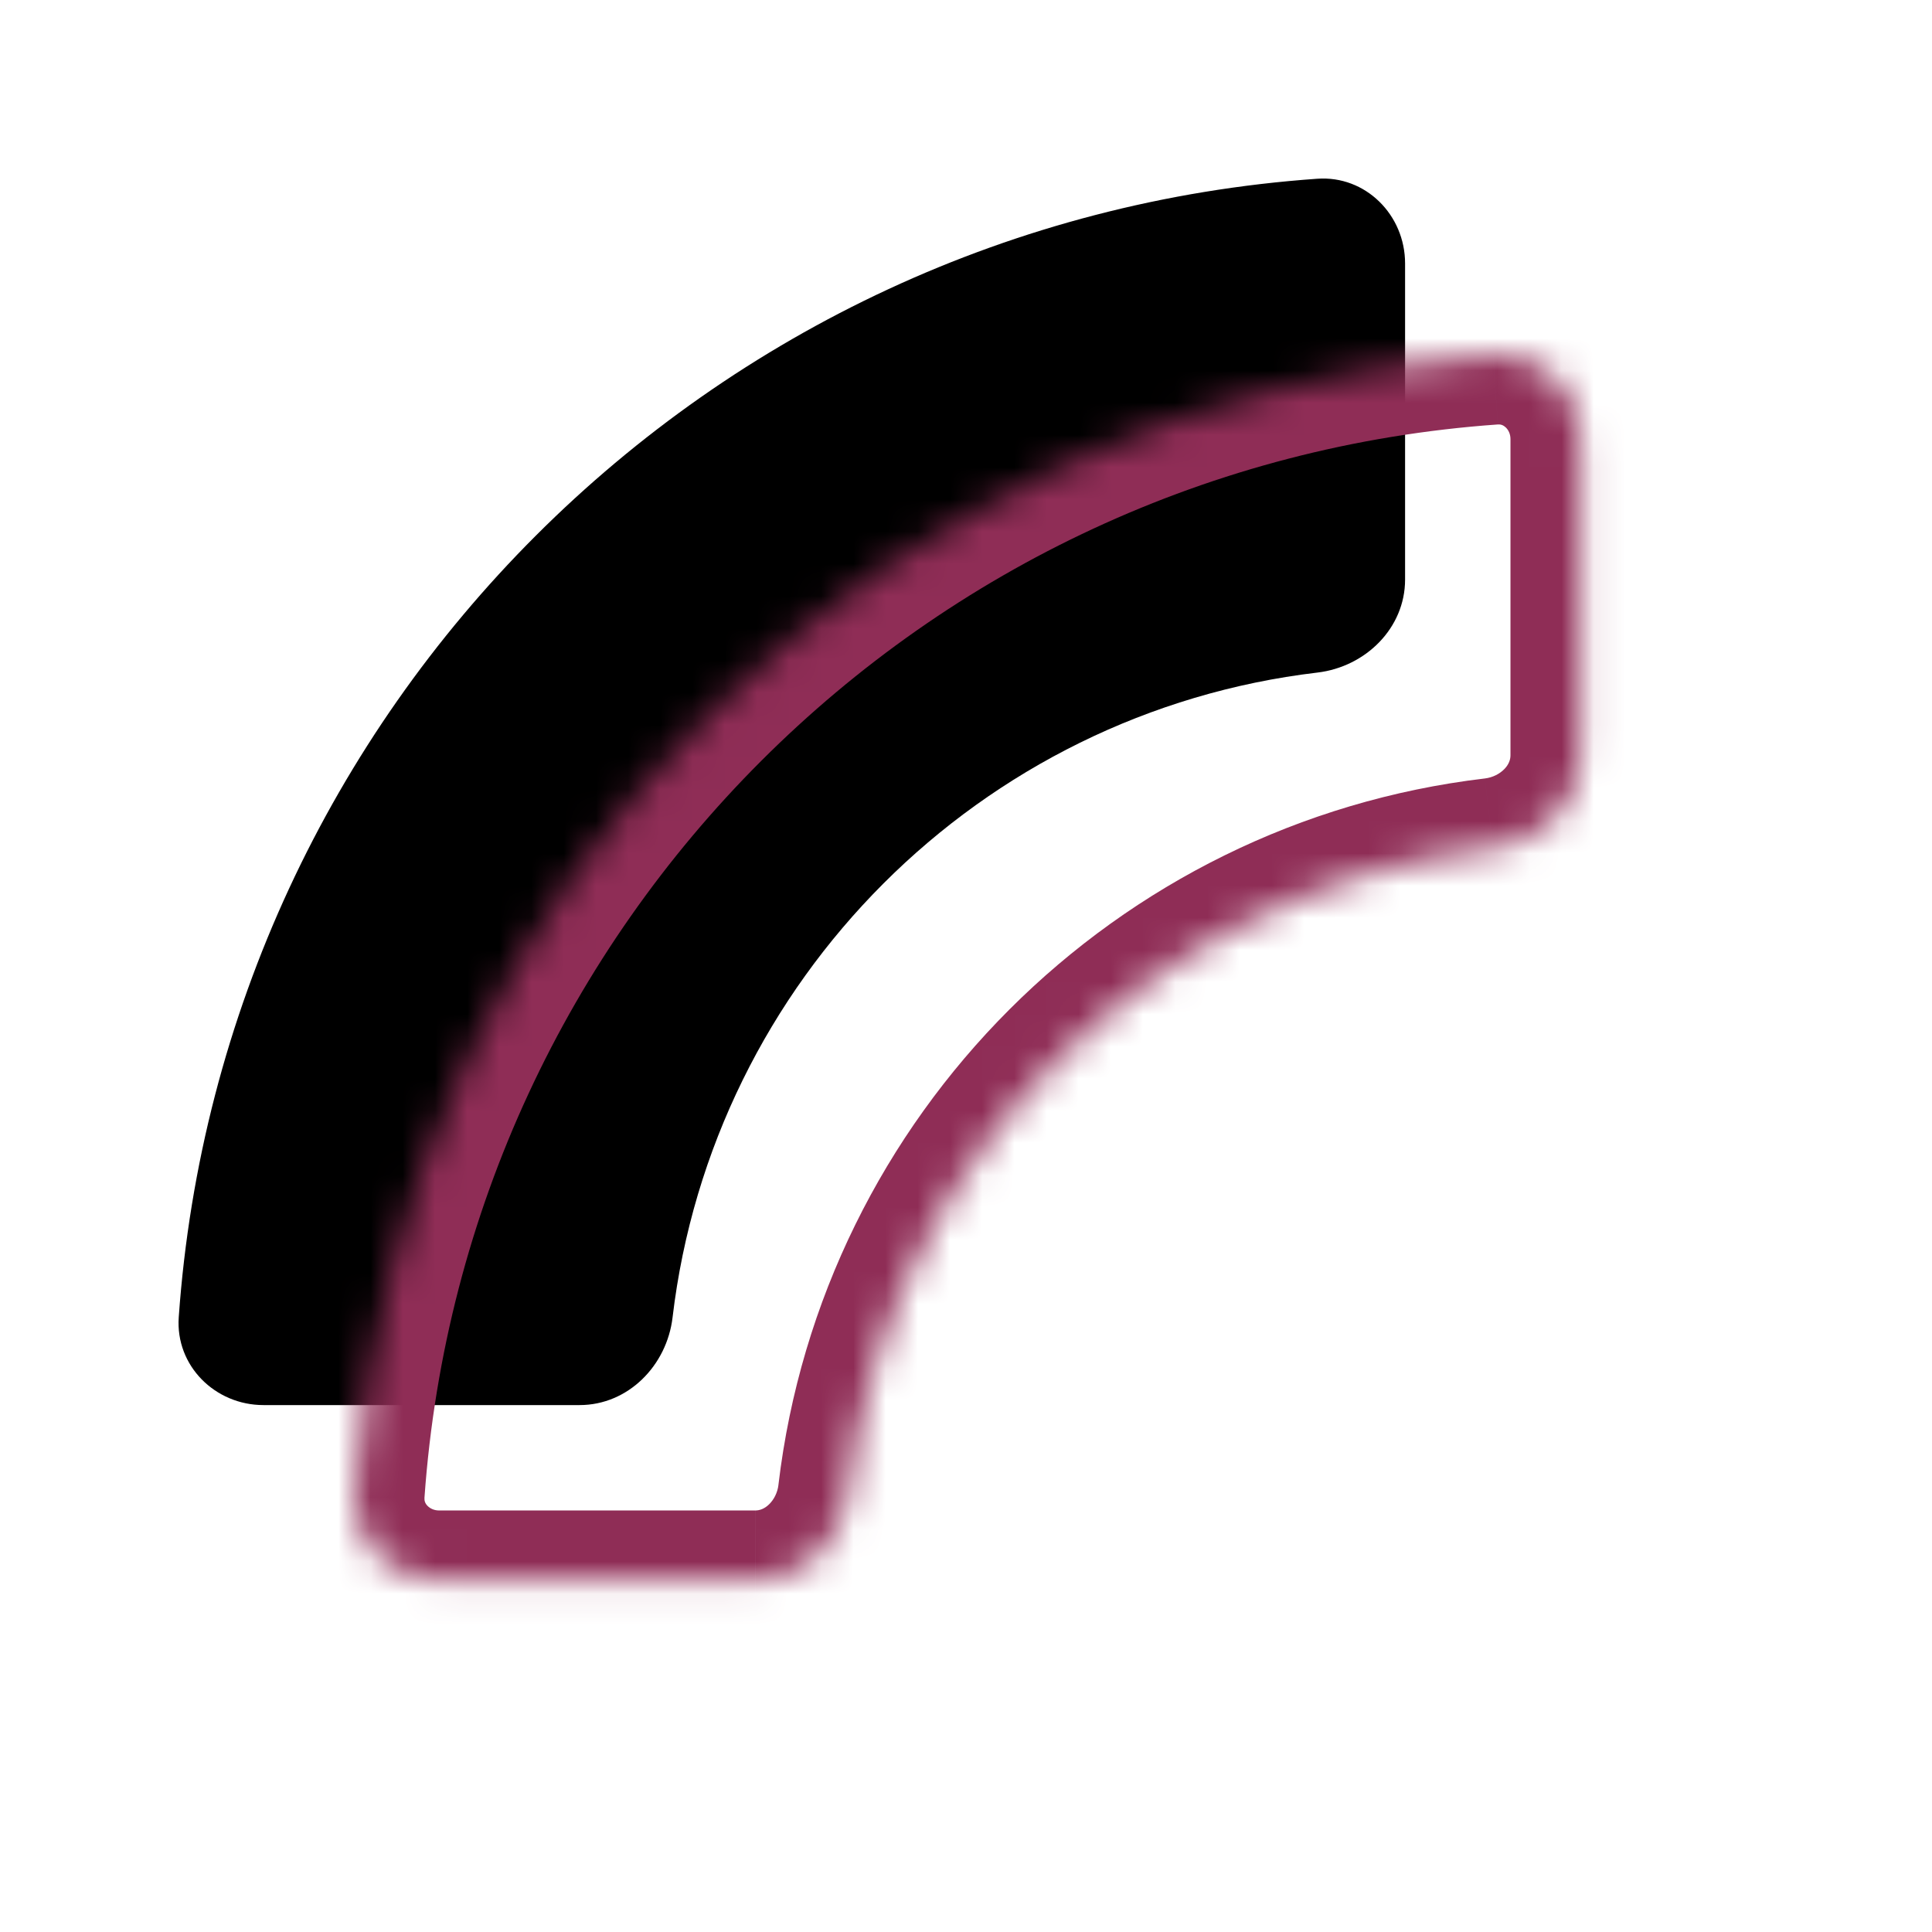   <svg viewBox="0 0 60 60" fill="none" width="60" height="60">
              <path
                fillRule="evenodd"
                clipRule="evenodd"
                d="M20.887 40.914C20.71 42.41 19.506 43.636 18 43.636H8.182c-1.506 0 -2.737 -1.225 -2.631 -2.728C6.886 21.995 21.995 6.886 40.909 5.551 42.411 5.444 43.636 6.676 43.636 8.182v9.818c0 1.506 -1.227 2.71 -2.722 2.887 -10.476 1.24 -18.786 9.55 -20.027 20.027Z"
                fill="rgb(0, 0, 0)"
              />
              <mask id="path-2-inside-1_2_1368" fill="white">
                <path
                  fillRule="evenodd"
                  clipRule="evenodd"
                  d="M26.342 46.369C26.165 47.864 24.961 49.091 23.455 49.091H13.636c-1.506 0 -2.737 -1.225 -2.631 -2.728C12.34 27.45 27.45 12.34 46.363 11.005 47.866 10.899 49.091 12.13 49.091 13.636v9.818c0 1.506 -1.227 2.71 -2.722 2.887 -10.476 1.24 -18.786 9.55 -20.027 20.027Z"
                />
              </mask>
              <path
                d="m46.363 11.005 -0.154 -2.176 0.154 2.176ZM13.636 49.091v2.182Zm0 2.182h9.818v-4.364H13.636v4.364ZM46.21 8.829C26.212 10.24 10.24 26.212 8.829 46.21l4.353 0.307c1.258 -17.83 15.506 -32.077 33.335 -33.335l-0.307 -4.353ZM51.273 23.455V13.636h-4.364v9.818h4.364Zm-22.764 23.17c1.122 -9.475 8.642 -16.994 18.116 -18.116l-0.513 -4.333c-11.478 1.359 -20.578 10.459 -21.937 21.937l4.333 0.513ZM46.909 23.455c0 0.139 -0.052 0.286 -0.188 0.427 -0.144 0.149 -0.36 0.265 -0.609 0.294l0.513 4.333C49.056 28.221 51.273 26.223 51.273 23.455h-4.364Zm-0.392 -10.273c0.092 -0.007 0.173 0.022 0.249 0.095 0.082 0.08 0.143 0.205 0.143 0.36h4.364c0 -2.669 -2.199 -5.01 -5.063 -4.808l0.307 4.353ZM23.455 51.273c2.769 0 4.766 -2.217 5.054 -4.648l-4.333 -0.513c-0.029 0.249 -0.145 0.465 -0.294 0.609 -0.141 0.136 -0.288 0.188 -0.427 0.188v4.364Zm-9.818 -4.364c-0.155 0 -0.28 -0.062 -0.36 -0.143 -0.074 -0.075 -0.101 -0.156 -0.095 -0.249l-4.353 -0.307C8.626 49.074 10.967 51.273 13.636 51.273v-4.364Z"
                fill="rgb(143, 45, 86)"
                mask="url(#path-2-inside-1_2_1368)"
              />
            </svg>